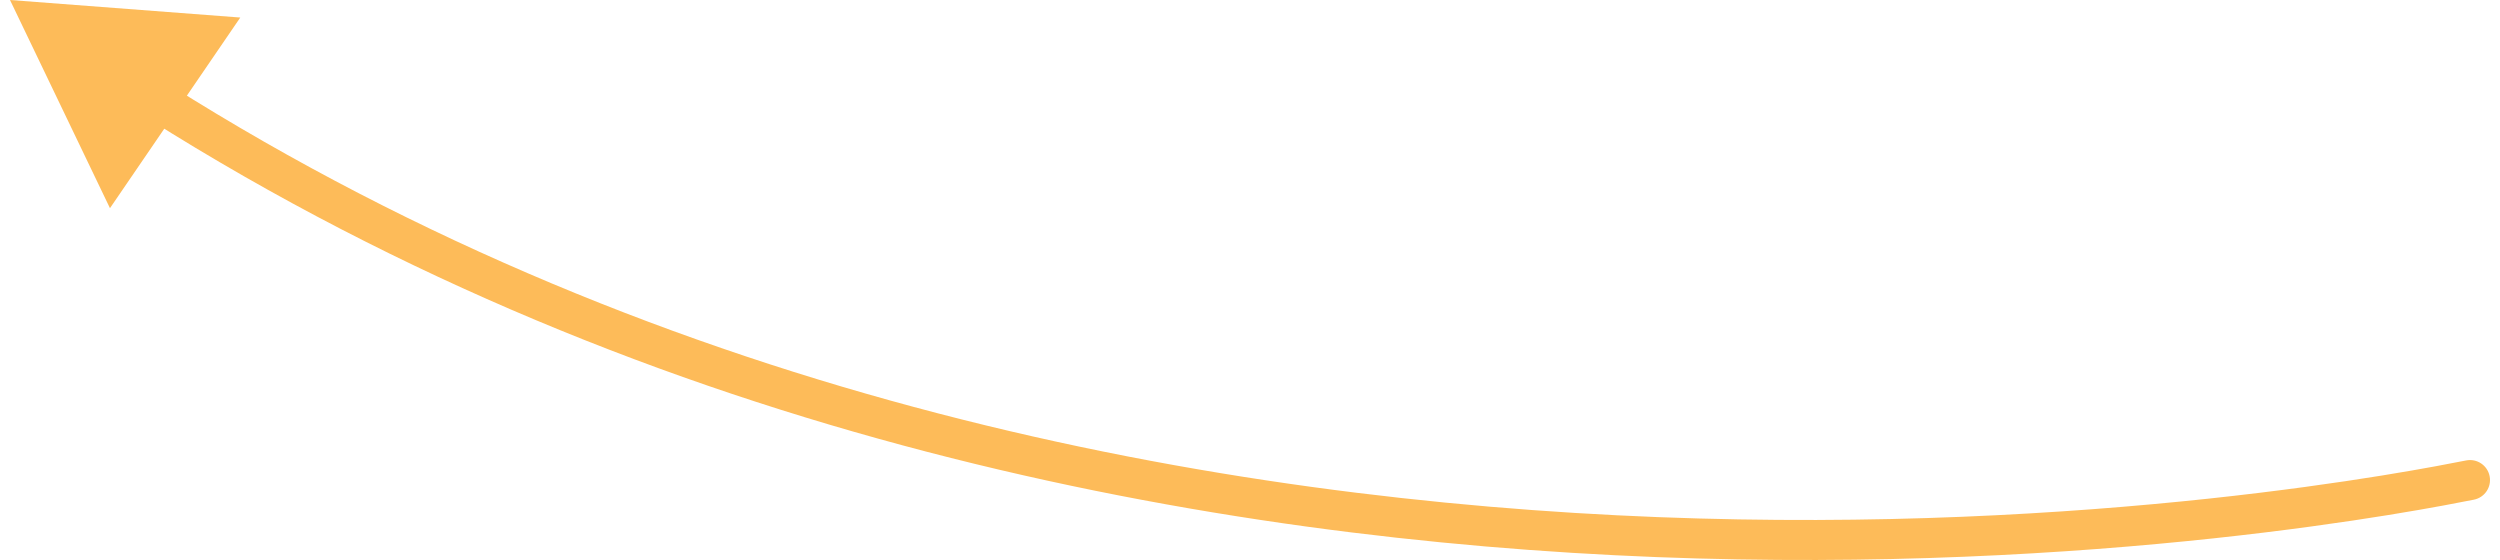 <svg width="125" height="28" viewBox="0 0 125 28" fill="none" xmlns="http://www.w3.org/2000/svg">
<path d="M123.693 24.984C124.235 24.877 124.588 24.352 124.481 23.81C124.375 23.268 123.849 22.915 123.307 23.022L123.693 24.984ZM0.5 0L5.498 10.409L12.014 0.877L0.5 0ZM123.307 23.022C118.571 23.953 58.582 35.914 8.459 4.23L7.39 5.92C58.233 38.06 118.939 25.919 123.693 24.984L123.307 23.022Z" fill="#FDBB59"/>
</svg>

